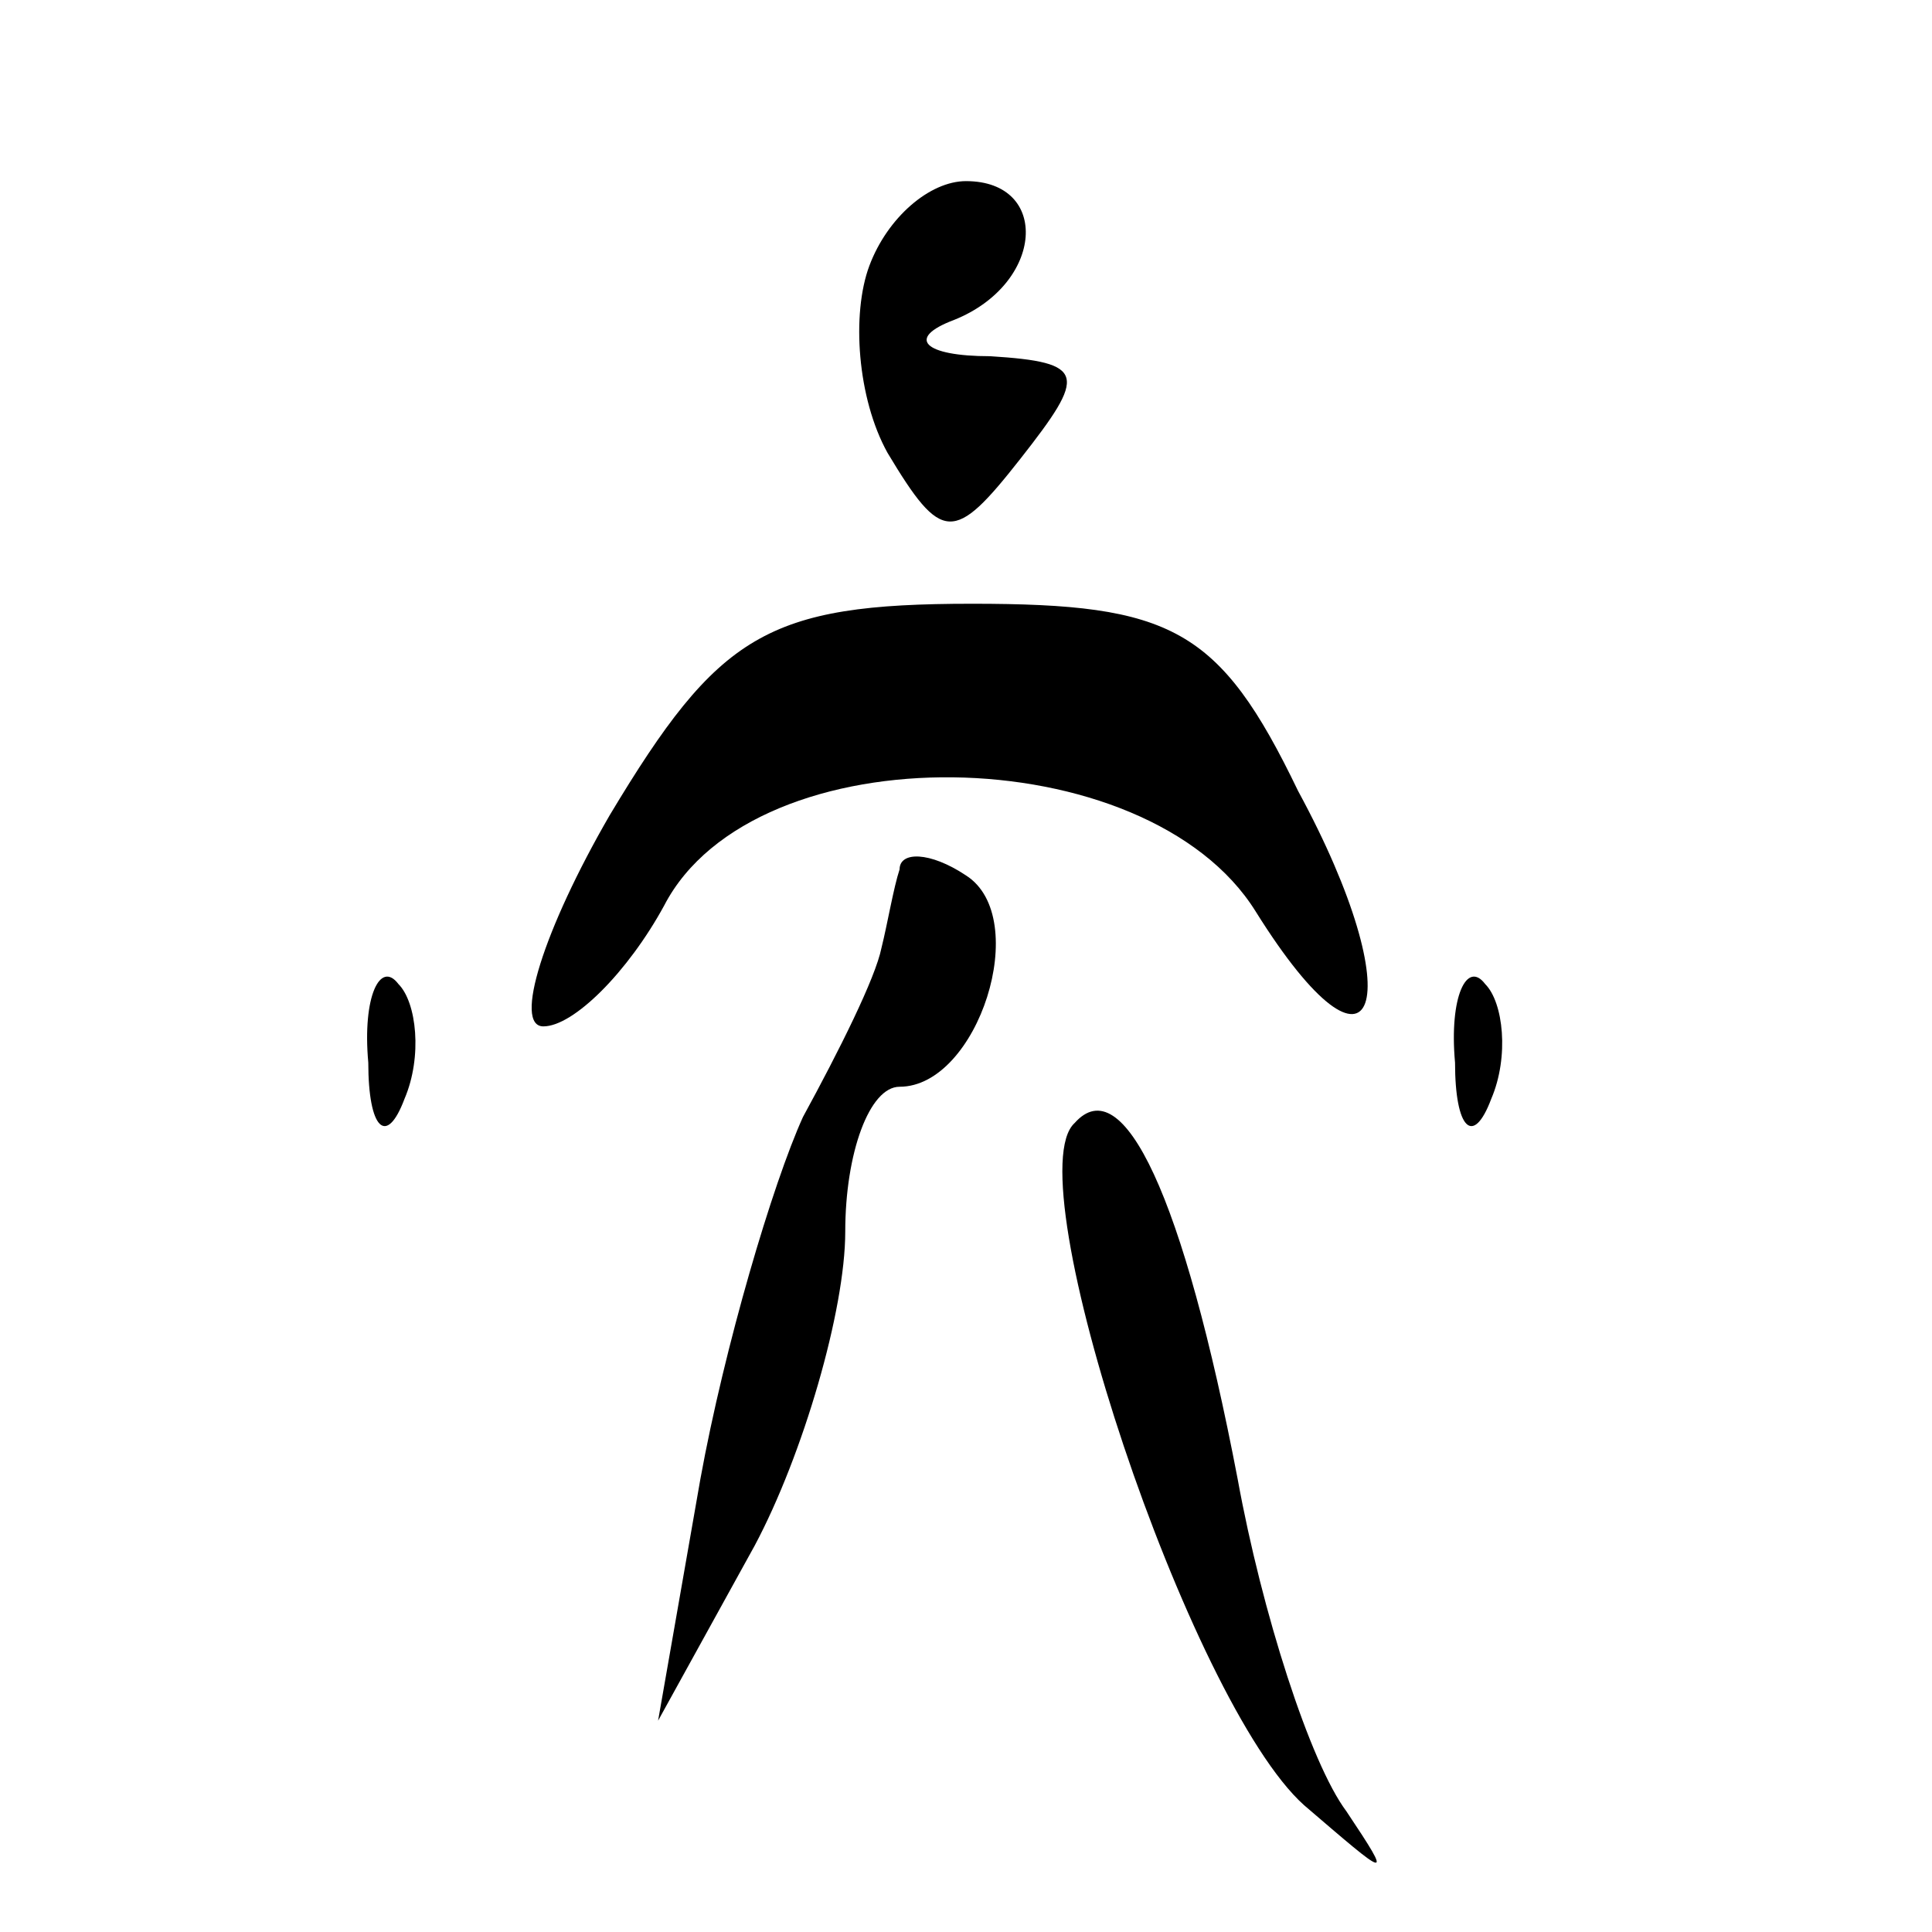 <?xml version="1.0" standalone="no"?>
<!DOCTYPE svg PUBLIC "-//W3C//DTD SVG 20010904//EN"
 "http://www.w3.org/TR/2001/REC-SVG-20010904/DTD/svg10.dtd">
<svg version="1.0" xmlns="http://www.w3.org/2000/svg"
 width="32pt" height="32pt" viewBox="0 0 32 32"
 preserveAspectRatio="xMidYMid meet">
<g transform="translate(0,32) scale(0.1,-0.1)"
fill="#000000" stroke="none">
<path fill="#000000" stroke="none" d="M144 276 c-3 -8 -2 -22 3 -31 9 -15 11
-15 22 -1 11 14 11 16 -5 17 -11 0 -14 3 -6 6 15 6 16 23 2 23 -6 0 -13 -6
-16 -14z"/>
<path fill="#000000" stroke="none" d="M101 185 c-11 -19 -16 -35 -11 -35 5 0
14 9 20 20 15 29 80 28 98 -1 20 -32 26 -15 7 20 -13 27 -21 31 -54 31 -34 0
-42 -5 -60 -35z"/>
<path fill="#000000" stroke="none" d="M149 176 c-1 -3 -2 -9 -3 -13 -1 -5 -7
-17 -13 -28 -5 -11 -13 -38 -17 -60 l-7 -40 16 29 c8 15 15 39 15 52 0 13 4
24 9 24 13 0 22 28 11 35 -6 4 -11 4 -11 1z"/>
<path fill="#000000" stroke="none" d="M61 144 c0 -11 3 -14 6 -6 3 7 2 16 -1
19 -3 4 -6 -2 -5 -13z"/>
<path fill="#000000" stroke="none" d="M241 144 c0 -11 3 -14 6 -6 3 7 2 16
-1 19 -3 4 -6 -2 -5 -13z"/>
<path fill="#000000" stroke="none" d="M178 134 c-10 -9 19 -96 38 -113 14
-12 15 -13 7 -1 -6 8 -14 33 -18 55 -9 47 -19 68 -27 59z"/>
</g>
</svg>
